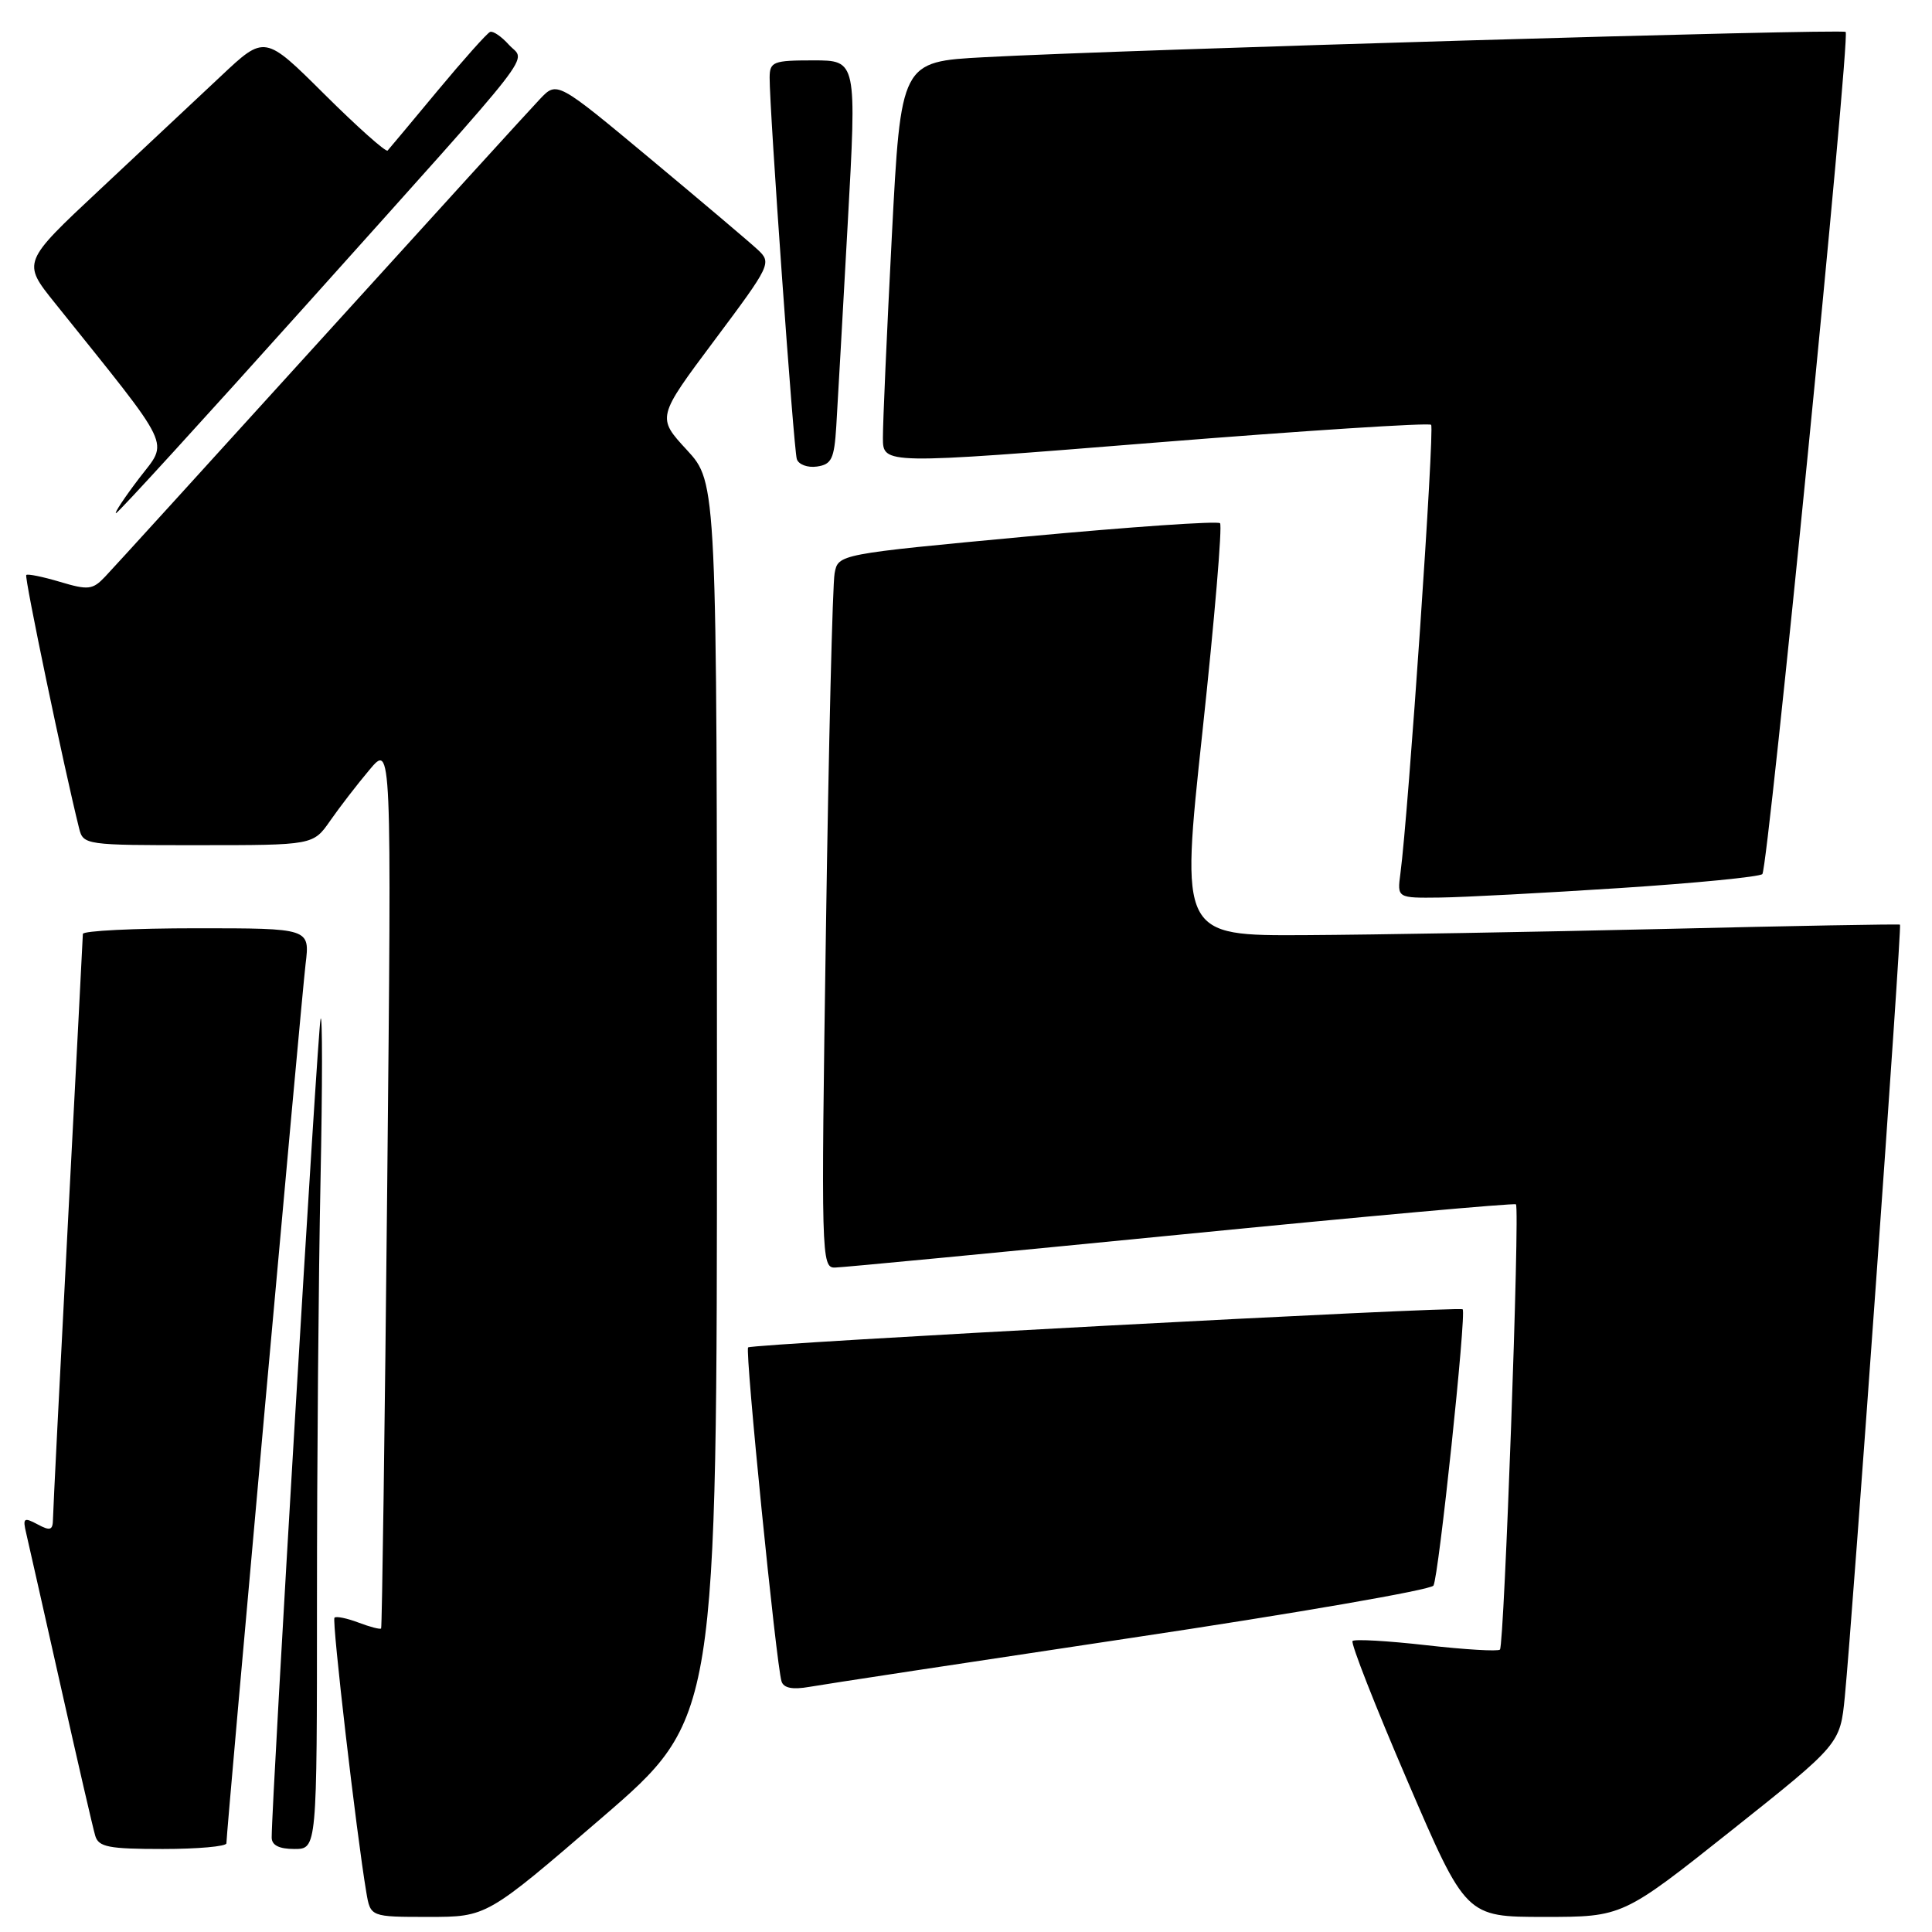 <?xml version="1.0" encoding="UTF-8" standalone="no"?>
<!DOCTYPE svg PUBLIC "-//W3C//DTD SVG 1.1//EN" "http://www.w3.org/Graphics/SVG/1.1/DTD/svg11.dtd" >
<svg xmlns="http://www.w3.org/2000/svg" xmlns:xlink="http://www.w3.org/1999/xlink" version="1.1" viewBox="0 0 256 256">
 <g >
 <path fill="currentColor"
d=" M 79.75 240.86 C 95.00 227.71 95.00 227.71 95.00 145.83 C 95.00 63.96 95.00 63.96 91.02 59.63 C 87.03 55.31 87.03 55.31 94.67 45.09 C 102.13 35.11 102.27 34.83 100.41 33.09 C 99.36 32.11 92.94 26.68 86.15 21.02 C 73.81 10.74 73.81 10.74 71.55 13.12 C 70.30 14.43 57.24 28.77 42.52 45.00 C 27.79 61.23 14.93 75.37 13.92 76.42 C 12.28 78.15 11.69 78.22 7.95 77.10 C 5.67 76.42 3.66 76.01 3.48 76.19 C 3.20 76.46 8.48 101.73 10.48 109.75 C 11.03 111.96 11.30 112.00 26.27 111.99 C 41.50 111.99 41.50 111.99 43.76 108.74 C 45.00 106.96 47.34 103.92 48.96 102.00 C 51.89 98.50 51.89 98.50 51.31 157.00 C 50.99 189.18 50.62 215.63 50.50 215.78 C 50.38 215.93 49.03 215.58 47.50 215.00 C 45.97 214.42 44.54 214.13 44.32 214.35 C 43.95 214.71 47.23 243.00 48.54 250.75 C 49.09 254.00 49.09 254.00 56.80 254.00 C 64.50 254.00 64.50 254.00 79.75 240.86 Z  M 229.42 242.55 C 243.83 231.09 243.83 231.09 244.45 224.80 C 245.50 213.99 252.03 122.69 251.76 122.52 C 251.62 122.43 237.55 122.68 220.50 123.09 C 203.45 123.49 182.06 123.86 172.96 123.91 C 156.42 124.00 156.42 124.00 159.33 96.96 C 160.93 82.08 161.98 69.65 161.66 69.33 C 161.35 69.01 149.83 69.81 136.07 71.09 C 111.06 73.43 111.06 73.43 110.59 75.97 C 110.32 77.36 109.80 98.64 109.44 123.25 C 108.79 166.53 108.83 168.00 110.63 167.96 C 111.66 167.94 132.30 165.96 156.50 163.58 C 180.70 161.19 200.67 159.39 200.87 159.58 C 201.41 160.06 199.32 218.01 198.75 218.58 C 198.49 218.84 194.11 218.58 189.00 218.00 C 183.89 217.42 179.50 217.17 179.22 217.44 C 178.95 217.71 182.22 226.05 186.49 235.97 C 194.24 254.00 194.24 254.00 204.62 254.00 C 215.01 254.00 215.01 254.00 229.42 242.55 Z  M 30.00 244.25 C 30.01 242.66 39.95 132.25 40.49 127.75 C 41.07 123.00 41.07 123.00 26.03 123.00 C 17.77 123.00 10.99 123.34 10.98 123.75 C 10.97 124.16 10.08 141.38 9.00 162.00 C 7.92 182.62 7.03 200.30 7.02 201.29 C 7.00 202.77 6.66 202.89 4.97 201.98 C 3.15 201.01 2.99 201.14 3.48 203.20 C 3.77 204.46 5.84 213.60 8.06 223.50 C 10.28 233.40 12.33 242.29 12.62 243.25 C 13.06 244.74 14.40 245.00 21.57 245.00 C 26.21 245.00 30.00 244.66 30.00 244.25 Z  M 42.00 212.16 C 42.00 194.10 42.21 169.01 42.47 156.41 C 42.73 143.81 42.73 134.18 42.48 135.00 C 42.10 136.23 36.00 238.42 36.00 243.48 C 36.00 244.50 36.98 245.00 39.00 245.00 C 42.00 245.00 42.00 245.00 42.00 212.16 Z  M 149.90 217.03 C 171.57 213.79 189.59 210.67 189.94 210.10 C 190.63 208.98 194.33 173.99 193.81 173.49 C 193.36 173.05 99.62 178.05 99.13 178.54 C 98.69 178.97 102.86 220.64 103.56 222.80 C 103.84 223.68 105.02 223.91 107.24 223.52 C 109.03 223.20 128.23 220.28 149.90 217.03 Z  M 214.67 117.67 C 224.66 117.02 233.14 116.19 233.52 115.82 C 234.29 115.04 245.19 4.86 244.56 4.23 C 244.12 3.79 148.98 6.58 130.44 7.58 C 119.37 8.17 119.37 8.17 118.17 31.34 C 117.51 44.08 116.98 56.09 116.99 58.03 C 117.00 61.55 117.00 61.55 153.04 58.65 C 172.87 57.06 189.33 56.00 189.63 56.29 C 190.11 56.78 186.62 107.82 185.56 115.75 C 185.13 119.00 185.13 119.00 190.81 118.93 C 193.94 118.89 204.68 118.32 214.67 117.67 Z  M 40.67 40.30 C 72.17 5.16 69.66 8.38 67.43 5.93 C 66.45 4.84 65.33 4.07 64.94 4.23 C 64.55 4.38 61.43 7.88 58.00 12.00 C 54.58 16.12 51.59 19.70 51.36 19.95 C 51.13 20.19 47.37 16.84 43.01 12.51 C 35.08 4.62 35.08 4.62 29.29 10.07 C 26.10 13.06 18.87 19.84 13.22 25.13 C 2.94 34.75 2.94 34.75 7.25 40.12 C 23.19 60.00 22.35 58.25 18.44 63.37 C 16.50 65.92 15.12 68.00 15.37 68.00 C 15.63 68.00 27.01 55.53 40.67 40.30 Z  M 110.81 56.50 C 110.98 53.75 111.66 41.71 112.32 29.75 C 113.53 8.00 113.53 8.00 107.76 8.00 C 102.46 8.00 102.00 8.18 101.98 10.25 C 101.95 14.40 105.16 59.48 105.58 60.82 C 105.80 61.55 107.01 62.00 108.25 61.82 C 110.19 61.54 110.54 60.81 110.81 56.50 Z "/>
</g>
</svg>
